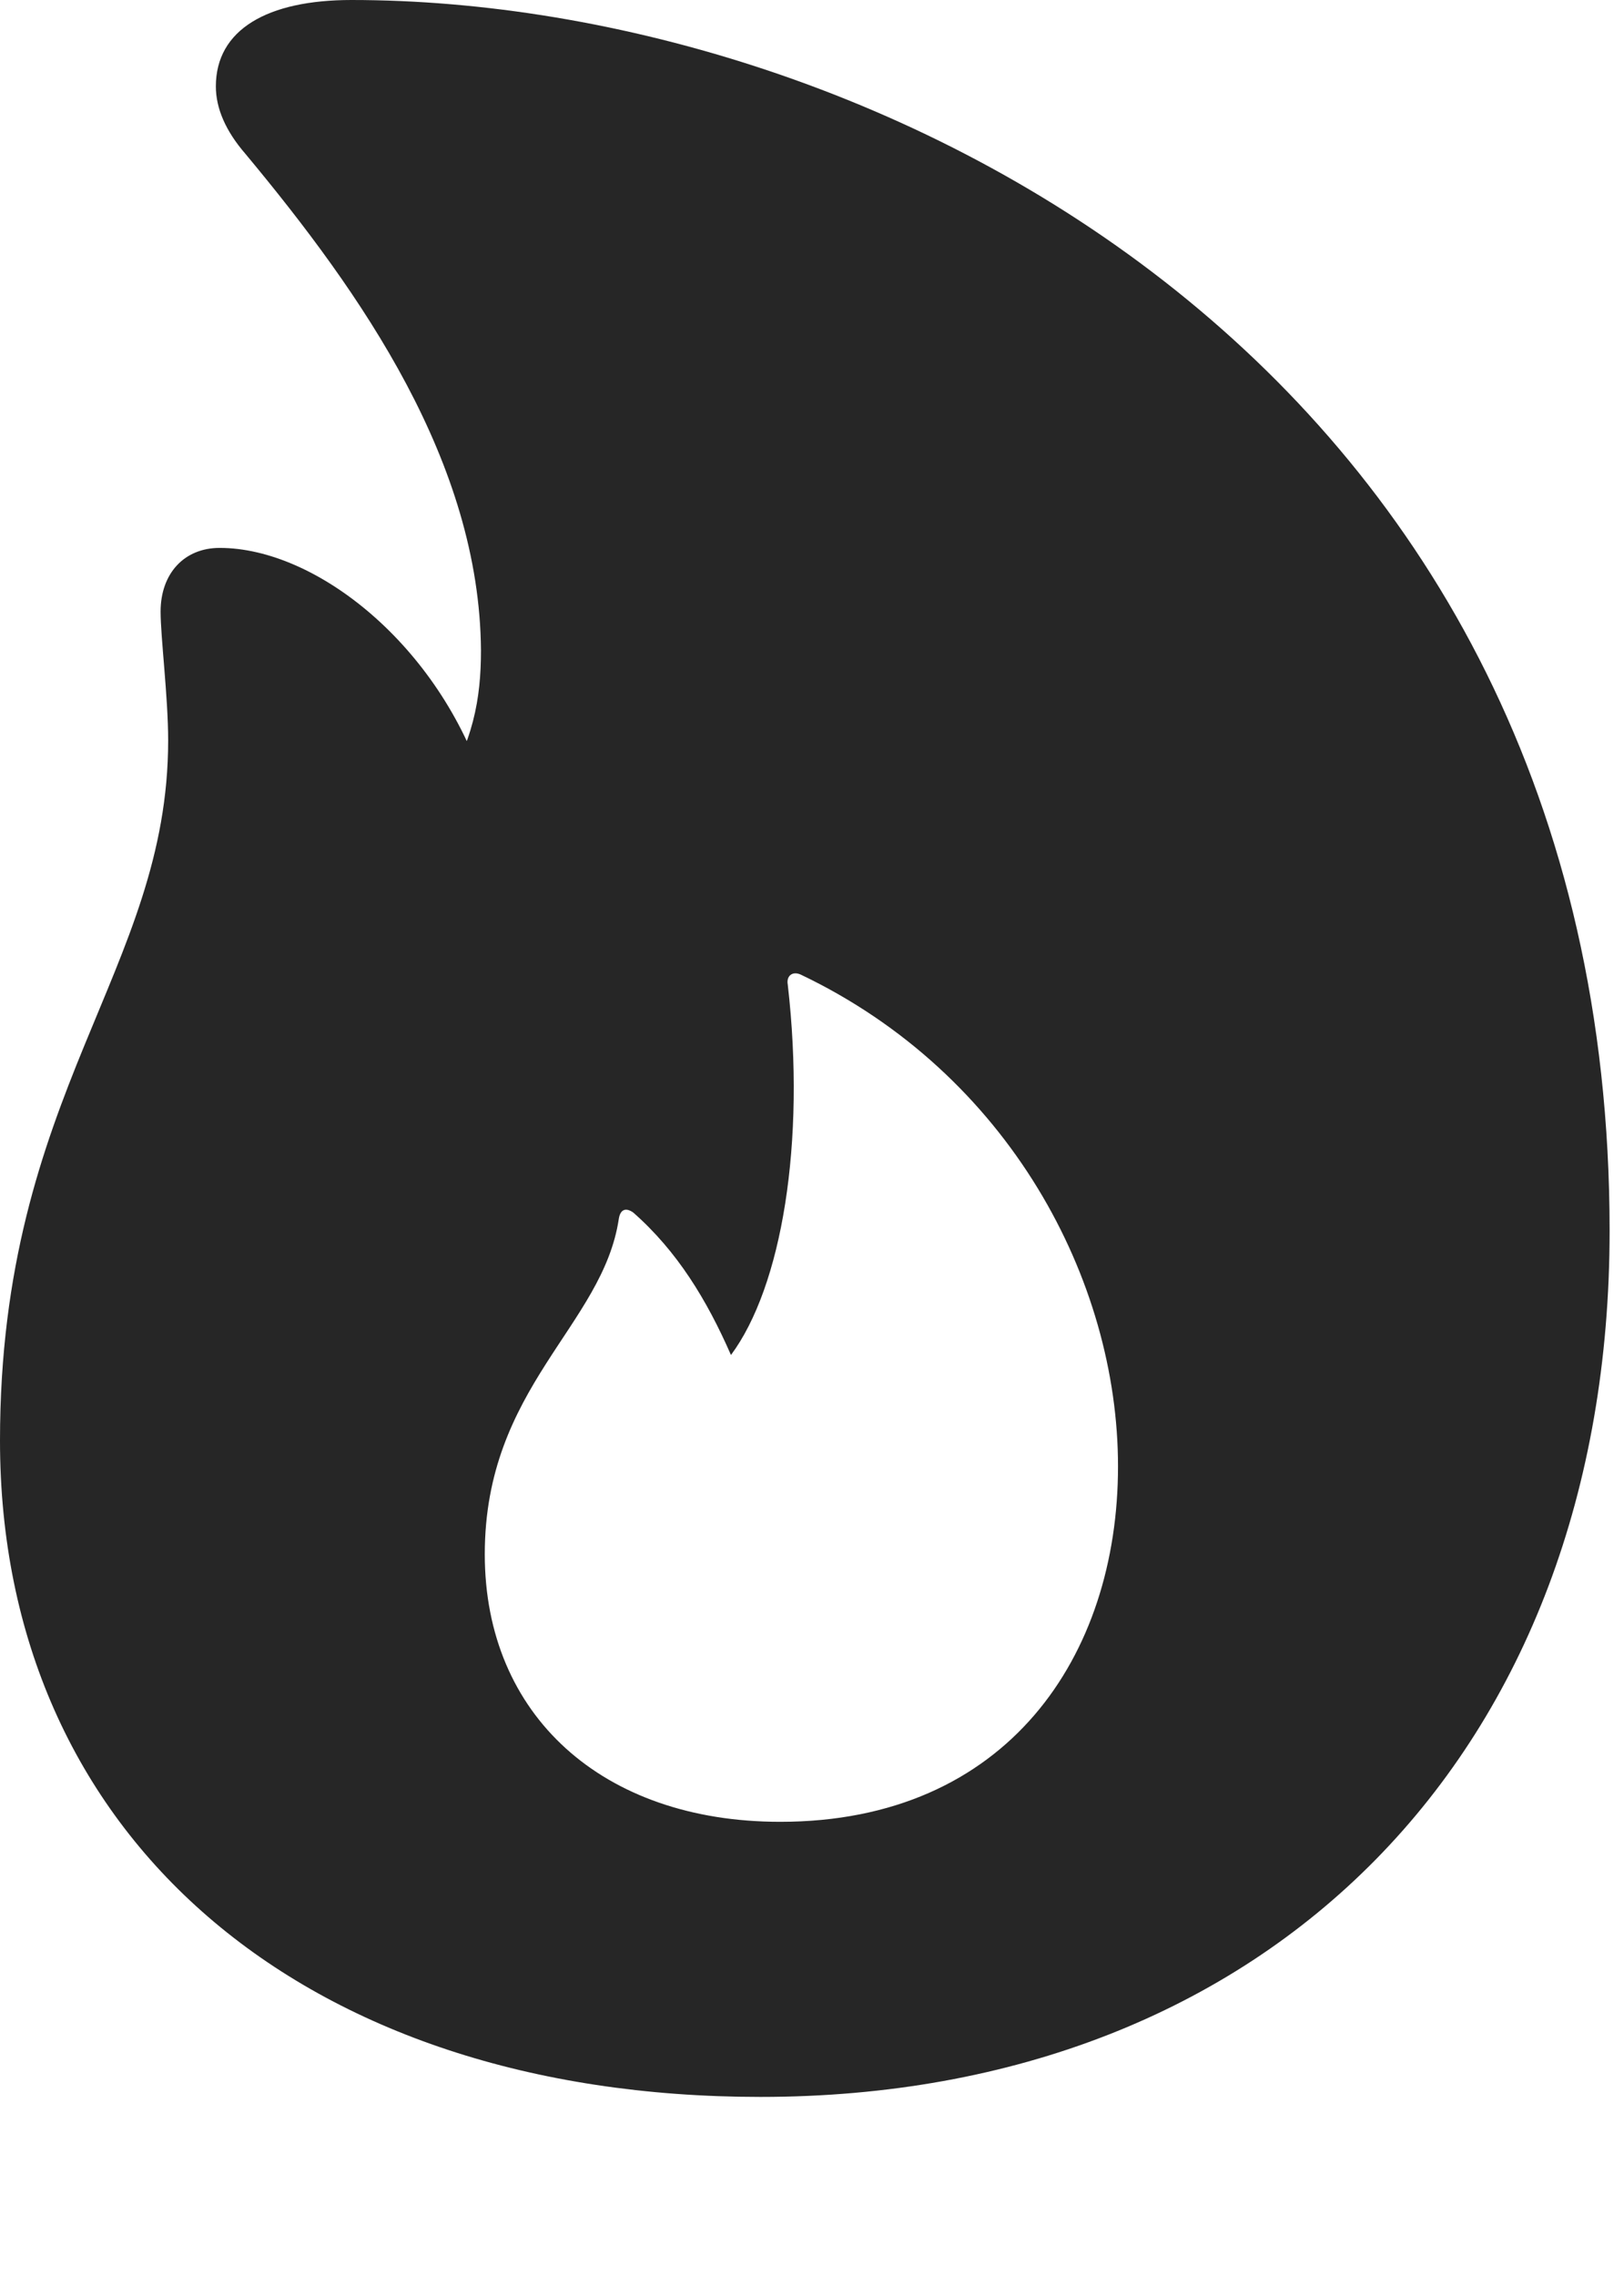 <?xml version="1.0" encoding="UTF-8"?>
<!--Generator: Apple Native CoreSVG 326-->
<!DOCTYPE svg
PUBLIC "-//W3C//DTD SVG 1.1//EN"
       "http://www.w3.org/Graphics/SVG/1.1/DTD/svg11.dtd">
<svg version="1.1" xmlns="http://www.w3.org/2000/svg" xmlns:xlink="http://www.w3.org/1999/xlink" viewBox="0 0 41.875 58.652">
 <g>
  <rect height="58.652" opacity="0" width="41.875" x="0" y="0"/>
  <path d="M19.609 54.043C32.734 54.043 41.504 45.156 41.504 31.719C41.504 9.395 22.5 0 9.062 0C6.895 0 5.566 0.762 5.566 2.227C5.566 2.793 5.82 3.379 6.328 3.965C9.336 7.578 12.363 11.914 12.402 16.758C12.402 18.008 12.207 19.141 11.328 20.508L12.5 20.273C11.328 16.641 8.164 14.121 5.664 14.121C4.746 14.121 4.141 14.785 4.141 15.762C4.141 16.426 4.336 17.969 4.336 19.082C4.336 25.02 0 28.145 0 37.129C0 47.305 7.773 54.043 19.609 54.043ZM20.117 46.953C15.527 46.953 12.5 44.199 12.5 40.059C12.5 35.742 15.547 34.18 15.957 31.406C15.996 31.172 16.133 31.113 16.328 31.25C17.461 32.246 18.223 33.496 18.848 34.922C20.156 33.164 20.781 29.453 20.312 25.371C20.273 25.156 20.43 25.02 20.645 25.117C26.016 27.676 28.828 32.988 28.828 37.793C28.828 42.676 25.977 46.953 20.117 46.953Z" fill="black" fill-opacity="0.85"/>
 </g>
</svg>

